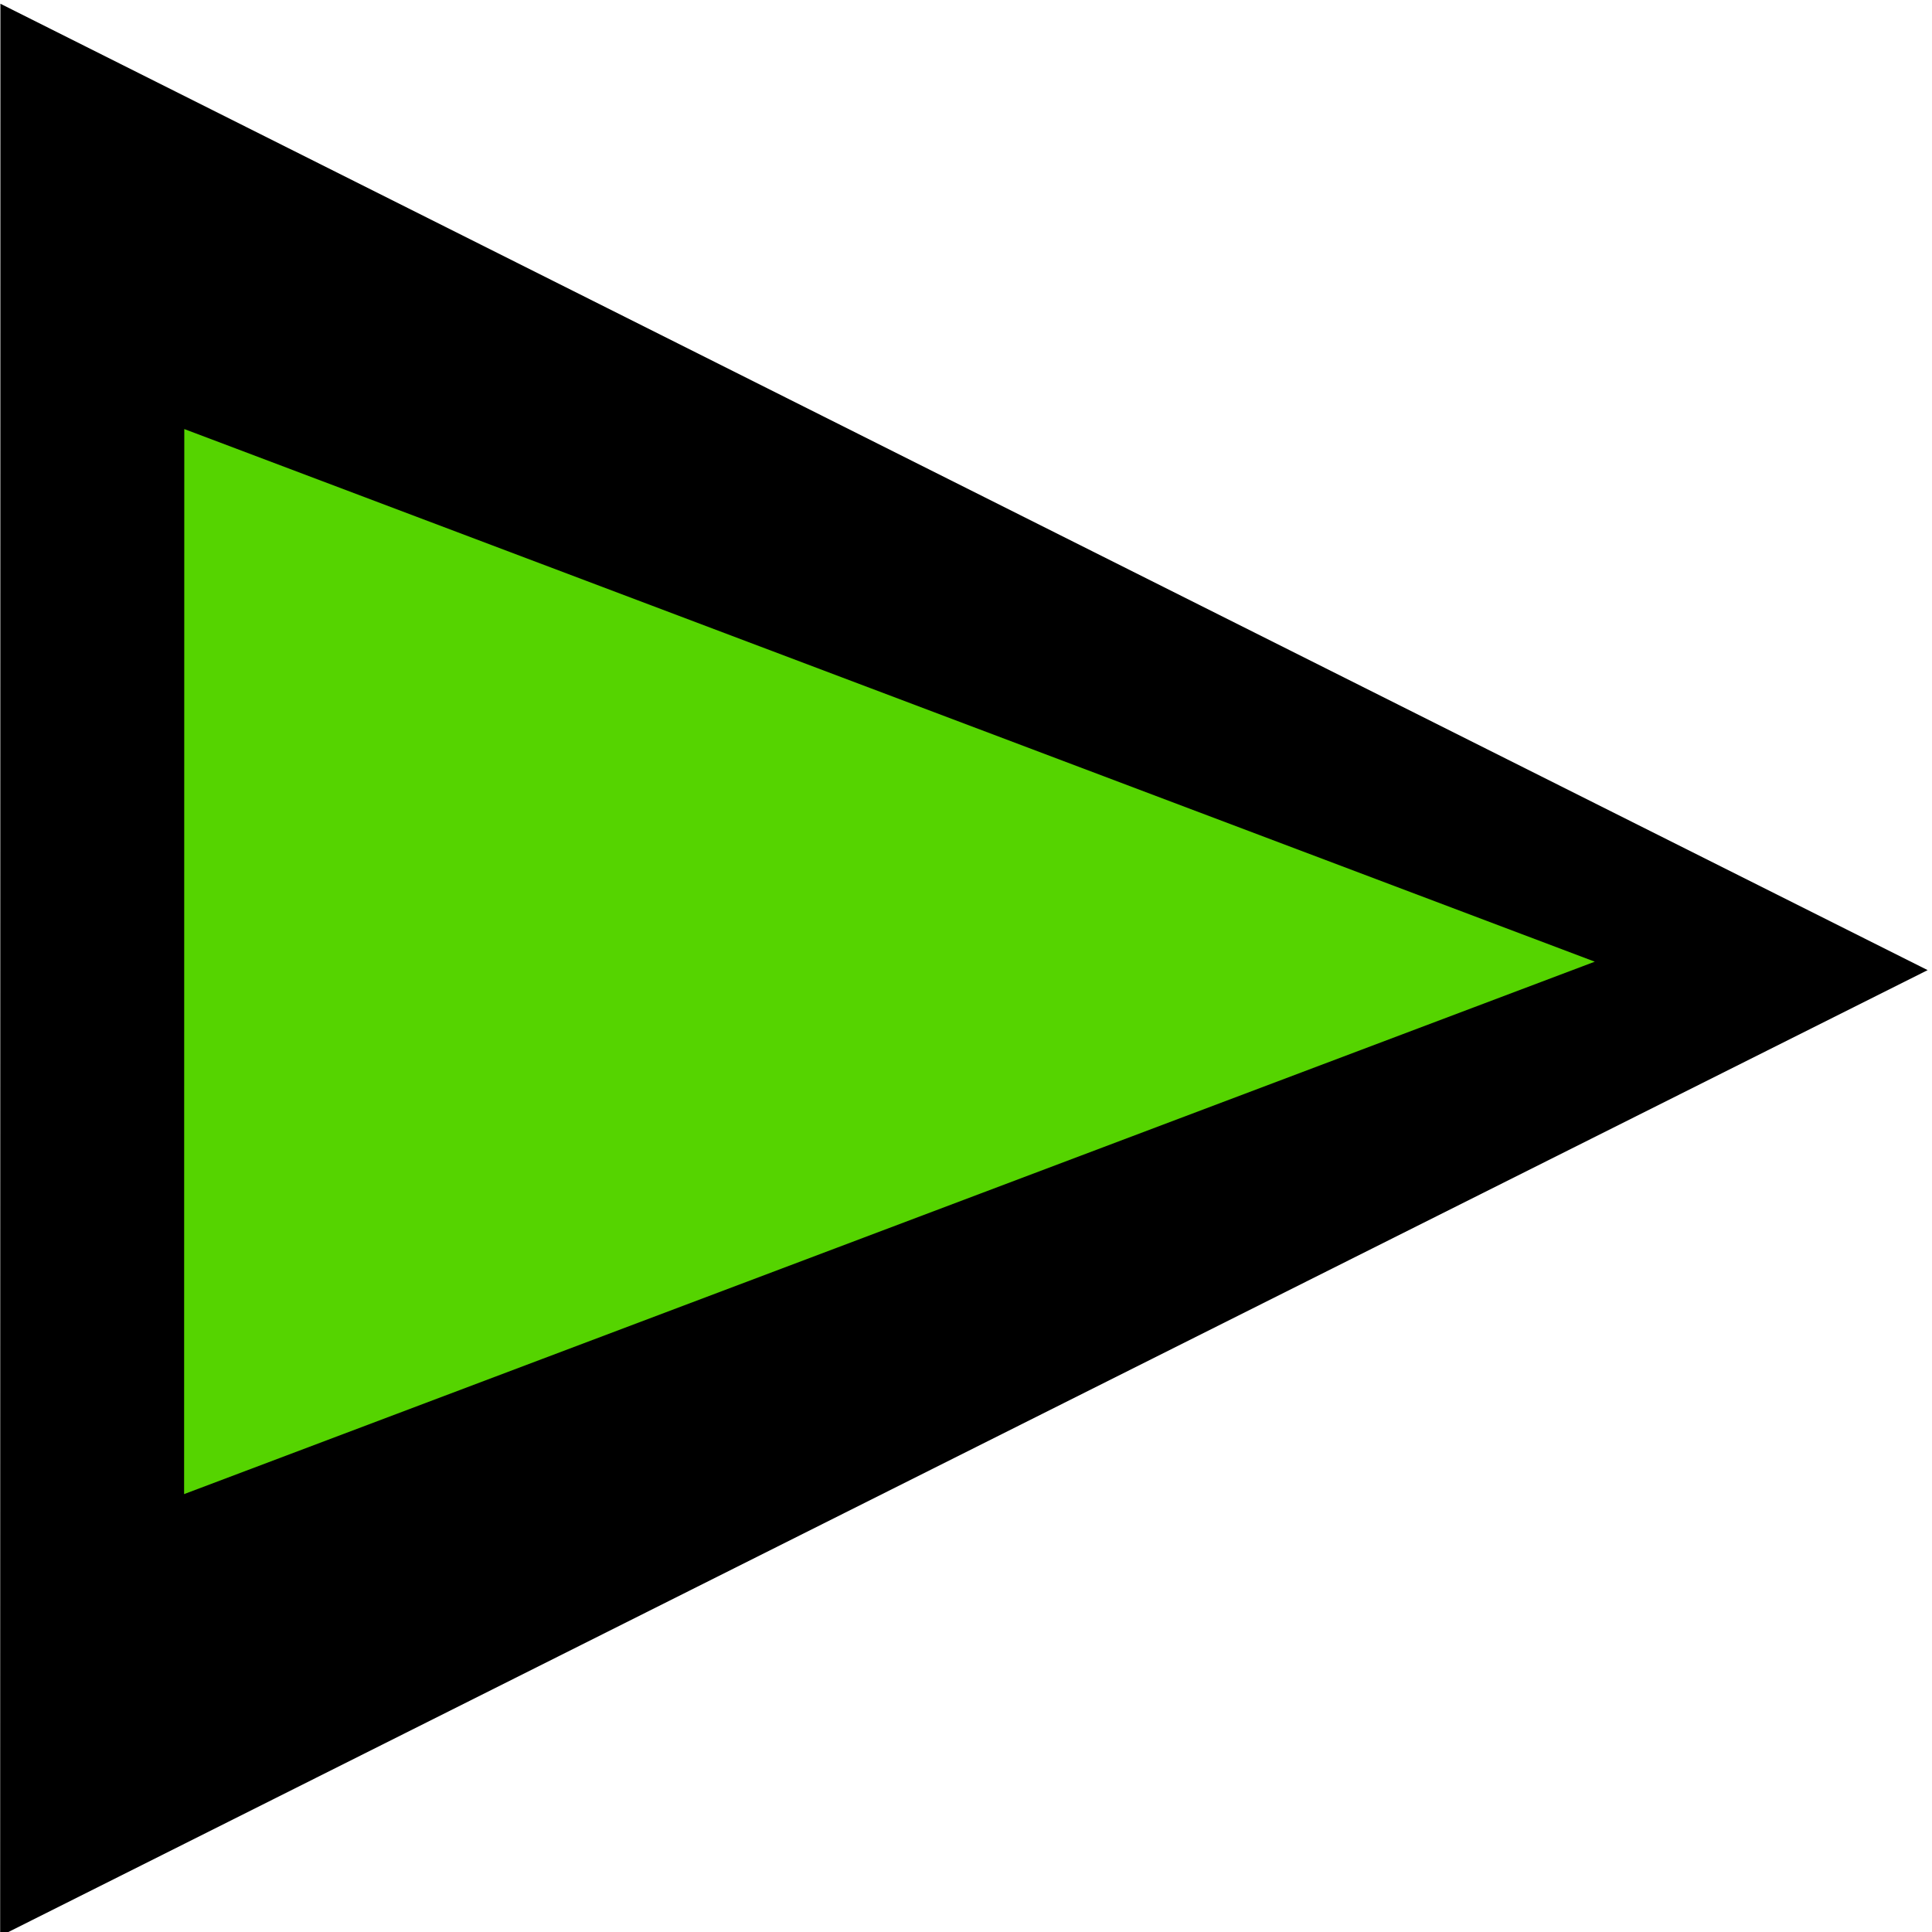 <?xml version="1.0" encoding="UTF-8" standalone="no"?>
<!-- Created with Inkscape (http://www.inkscape.org/) -->

<svg
   width="120"
   height="120"
   viewBox="0 0 120 120"
   version="1.1"
   id="svg1"
   inkscape:version="1.3.2 (091e20e, 2023-11-25, custom)"
   sodipodi:docname="right.svg"
   inkscape:export-filename="right.png"
   inkscape:export-xdpi="96"
   inkscape:export-ydpi="96"
   xmlns:inkscape="http://www.inkscape.org/namespaces/inkscape"
   xmlns:sodipodi="http://sodipodi.sourceforge.net/DTD/sodipodi-0.dtd"
   xmlns="http://www.w3.org/2000/svg"
   xmlns:svg="http://www.w3.org/2000/svg">
  <sodipodi:namedview
     id="namedview1"
     pagecolor="#ffffff"
     bordercolor="#000000"
     borderopacity="0.25"
     inkscape:showpageshadow="2"
     inkscape:pageopacity="0.0"
     inkscape:pagecheckerboard="0"
     inkscape:deskcolor="#d1d1d1"
     inkscape:document-units="px"
     inkscape:export-bgcolor="#b5b5b500"
     inkscape:zoom="4.8875"
     inkscape:cx="51.355499"
     inkscape:cy="78.465473"
     inkscape:window-width="2560"
     inkscape:window-height="1369"
     inkscape:window-x="1912"
     inkscape:window-y="-8"
     inkscape:window-maximized="1"
     inkscape:current-layer="layer1" />
  <defs
     id="defs1" />
  <g
     inkscape:label="Ebene 1"
     inkscape:groupmode="layer"
     id="layer1"
     style="display:inline;opacity:1">
    <path
       sodipodi:type="star"
       style="fill:#000000"
       id="path3"
       inkscape:flatsided="true"
       sodipodi:sides="3"
       sodipodi:cx="13.503836"
       sodipodi:cy="101.07417"
       sodipodi:r1="62.204075"
       sodipodi:r2="30.998117"
       sodipodi:arg1="-1.5706816"
       sodipodi:arg2="-0.52348399"
       inkscape:rounded="0"
       inkscape:randomized="0"
       d="m 13.511,38.87 53.86,93.312 -107.741,-0.012 z"
       inkscape:transform-center-x="-19.655422"
       inkscape:transform-center-y="0.2279048"
       transform="matrix(0,1.114,-1.283,0,169.6,45.205)" />
    <path
       sodipodi:type="star"
       style="fill:#55d400"
       id="path4"
       inkscape:flatsided="true"
       sodipodi:sides="3"
       sodipodi:cx="13.503836"
       sodipodi:cy="101.07417"
       sodipodi:r1="62.204075"
       sodipodi:r2="30.998117"
       sodipodi:arg1="-1.5706816"
       sodipodi:arg2="-0.52348399"
       inkscape:rounded="0"
       inkscape:randomized="0"
       d="m 13.511,38.87 53.86,93.312 -107.741,-0.012 z"
       inkscape:transform-center-x="-14.380984"
       inkscape:transform-center-y="0.12571394"
       transform="matrix(0,0.614,-0.939,0,135.554,51.436)" />
  </g>
</svg>
